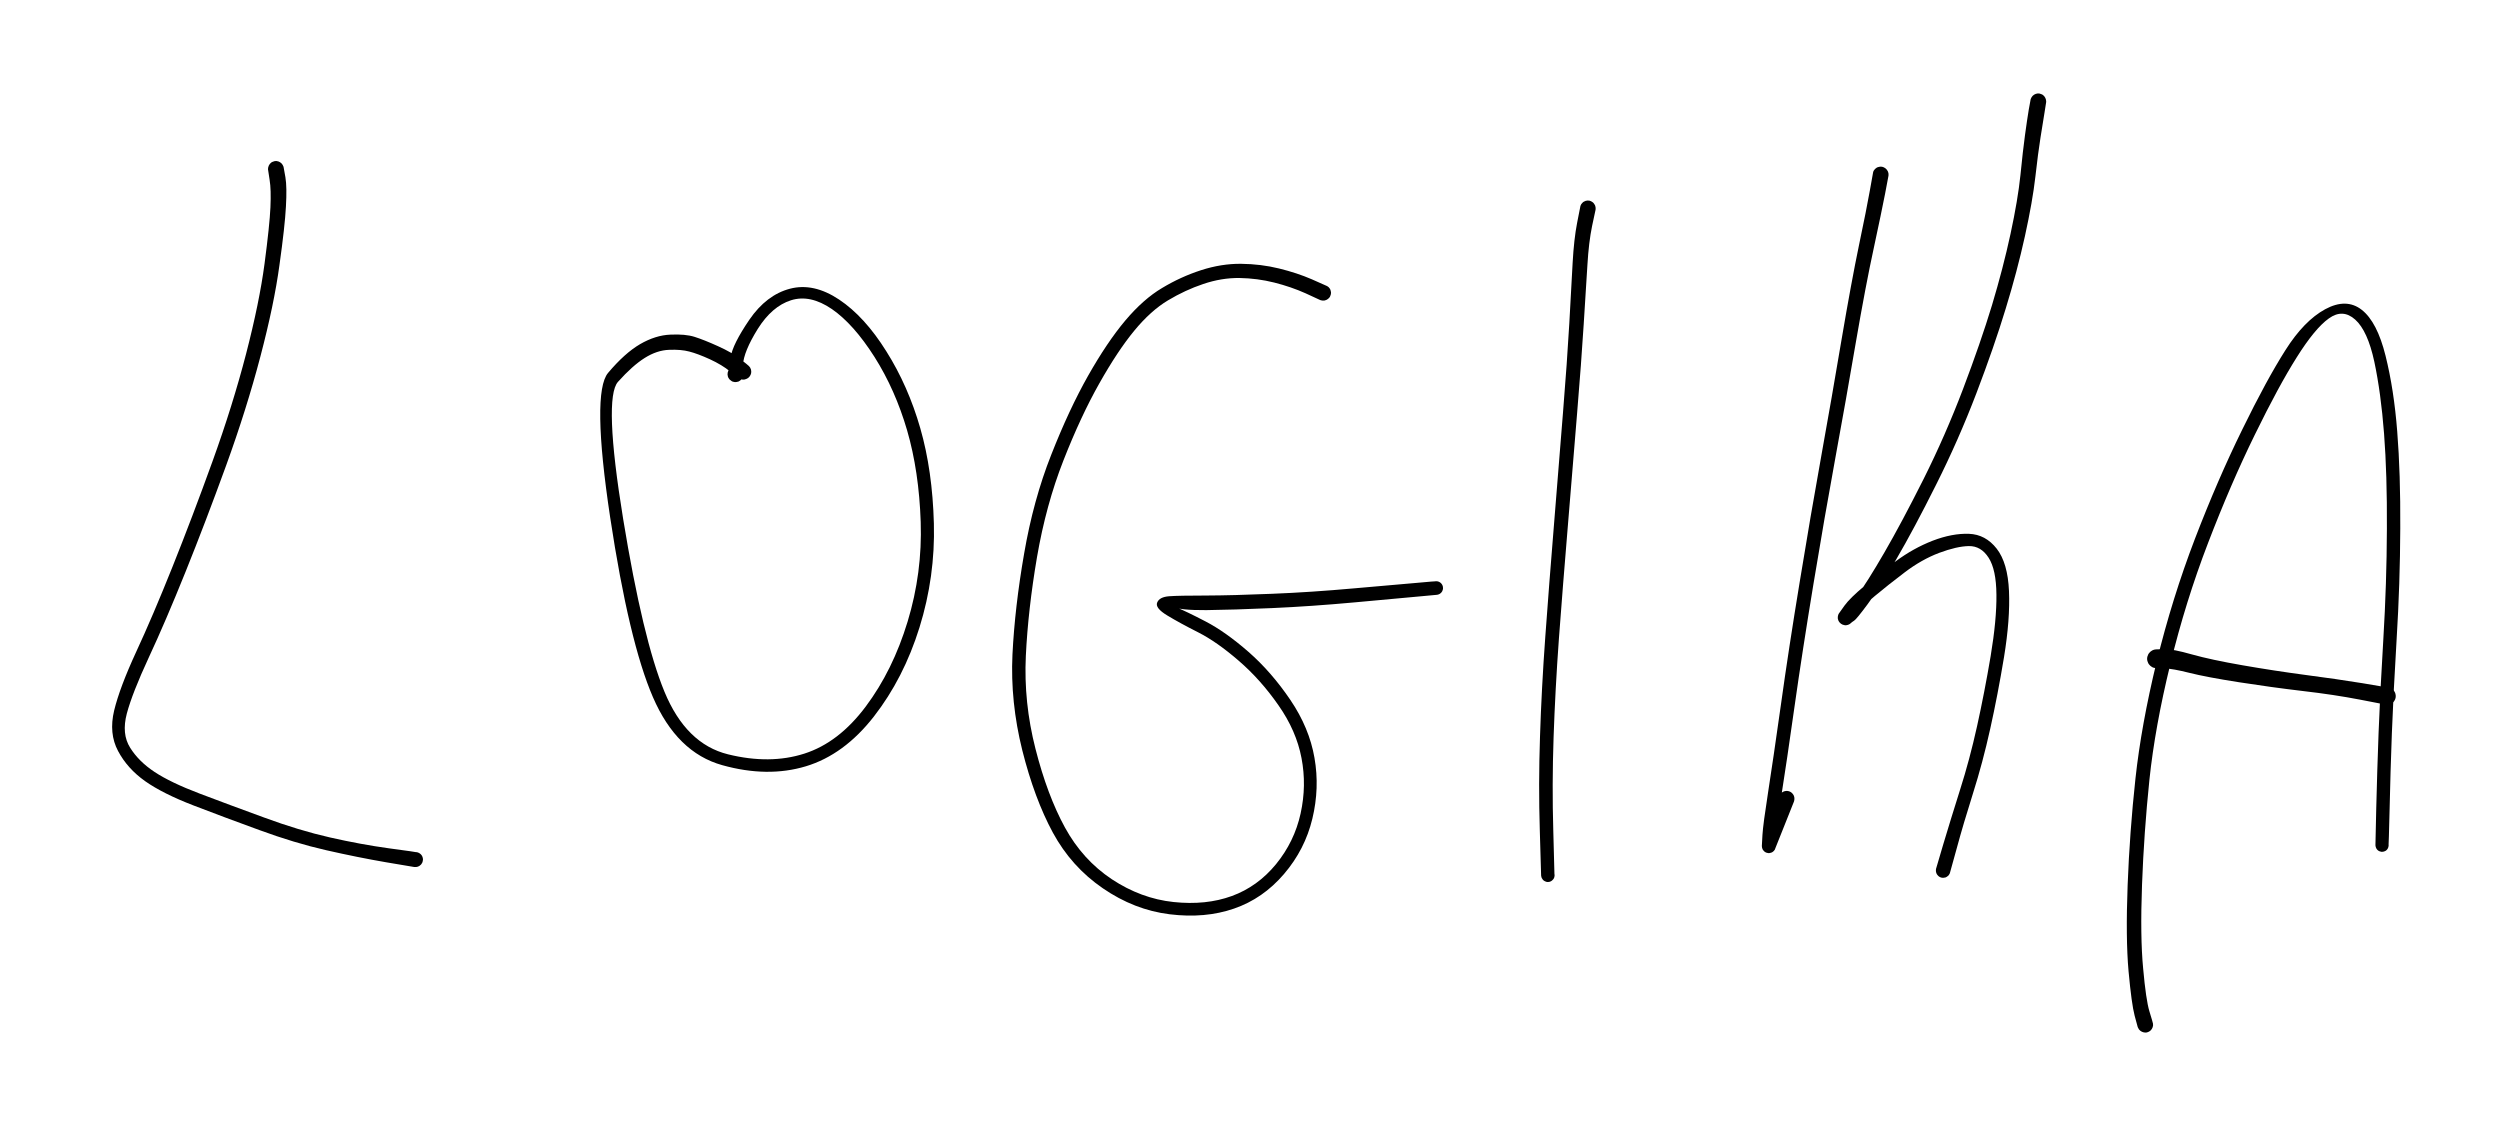 <svg version="1.1" xmlns="http://www.w3.org/2000/svg" viewBox="0 0 246.667 111.111" width="246.667" height="111.111" filter="invert(93%) hue-rotate(180deg)">
  <!-- svg-source:excalidraw -->
  
  <defs>
    <style class="style-fonts">
      @font-face {
        font-family: "Virgil";
        src: url("https://excalidraw.com/Virgil.woff2");
      }
      @font-face {
        font-family: "Cascadia";
        src: url("https://excalidraw.com/Cascadia.woff2");
      }
    </style>
    
  </defs>
  <rect x="0" y="0" width="246.667" height="111.111" fill="#ffffff"/><g transform="translate(27.222 16.667) rotate(0 -1.111 33.333)" stroke="none"><path fill="#000000" d="M 0.77,-0.12 Q 0.77,-0.12 0.94,0.83 1.10,1.78 0.99,3.71 0.89,5.64 0.35,9.49 -0.17,13.34 -1.53,18.51 -2.89,23.69 -4.91,29.26 -6.93,34.82 -8.91,39.74 -10.89,44.66 -12.54,48.20 -14.18,51.74 -14.71,53.74 -15.24,55.75 -14.38,57.11 -13.53,58.47 -11.97,59.50 -10.40,60.54 -7.53,61.63 -4.66,62.72 -1.18,63.99 2.29,65.27 5.33,65.96 8.37,66.65 11.13,67.03 13.88,67.40 14.00,67.44 14.11,67.48 14.21,67.55 14.31,67.62 14.38,67.72 14.45,67.82 14.48,67.94 14.51,68.05 14.51,68.17 14.50,68.29 14.46,68.41 14.41,68.52 14.34,68.61 14.26,68.70 14.16,68.77 14.05,68.83 13.94,68.86 13.82,68.89 13.70,68.87 13.58,68.86 13.47,68.81 13.36,68.76 13.27,68.68 13.18,68.60 13.12,68.49 13.07,68.39 13.05,68.27 13.03,68.15 13.04,68.03 13.06,67.91 13.12,67.80 13.17,67.70 13.26,67.61 13.35,67.53 13.46,67.48 13.56,67.42 13.68,67.41 13.80,67.40 13.92,67.42 14.04,67.45 14.14,67.51 14.25,67.57 14.33,67.66 14.41,67.75 14.45,67.86 14.50,67.97 14.51,68.09 14.51,68.21 14.48,68.33 14.45,68.45 14.38,68.55 14.32,68.65 14.22,68.72 14.13,68.80 14.01,68.84 13.90,68.88 13.78,68.88 13.66,68.88 13.66,68.88 13.66,68.88 10.87,68.41 8.08,67.93 4.96,67.22 1.84,66.51 -1.64,65.23 -5.13,63.96 -8.14,62.80 -11.15,61.64 -12.90,60.41 -14.65,59.17 -15.57,57.44 -16.50,55.70 -15.96,53.44 -15.41,51.17 -13.79,47.66 -12.16,44.15 -10.20,39.25 -8.24,34.35 -6.25,28.84 -4.26,23.33 -2.94,18.24 -1.62,13.14 -1.12,9.35 -0.62,5.56 -0.54,3.80 -0.46,2.04 -0.62,1.08 -0.77,0.12 -0.78,0.03 -0.78,-0.06 -0.76,-0.15 -0.74,-0.24 -0.70,-0.33 -0.66,-0.41 -0.60,-0.49 -0.54,-0.56 -0.47,-0.62 -0.39,-0.68 -0.30,-0.71 -0.22,-0.75 -0.12,-0.77 -0.03,-0.78 0.05,-0.78 0.15,-0.77 0.24,-0.74 0.33,-0.71 0.41,-0.66 0.49,-0.61 0.56,-0.54 0.62,-0.47 0.67,-0.39 0.72,-0.31 0.75,-0.22 0.77,-0.12 0.77,-0.12 L 0.77,-0.12 Z"/></g><g transform="translate(73.333 36.667) rotate(0 1.944 17.222)" stroke="none"><path fill="#000000" d="M -0.50,0.62 Q -0.50,0.62 -1.29,-0.01 -2.08,-0.66 -3.29,-1.22 -4.50,-1.77 -5.32,-1.98 -6.14,-2.20 -7.32,-2.15 -8.51,-2.11 -9.72,-1.35 -10.93,-0.59 -12.36,1.01 -13.79,2.61 -11.85,14.53 -9.90,26.44 -7.77,31.59 -5.64,36.74 -1.50,37.76 2.63,38.78 6.03,37.69 9.43,36.60 12.09,33.04 14.76,29.47 16.22,24.66 17.68,19.85 17.51,14.83 17.34,9.82 16.17,5.80 15.00,1.79 12.95,-1.45 10.89,-4.69 8.75,-6.17 6.60,-7.64 4.71,-7.04 2.83,-6.44 1.43,-4.21 0.04,-1.97 -0.03,-0.64 -0.11,0.68 -0.17,0.76 -0.23,0.83 -0.31,0.88 -0.38,0.94 -0.47,0.98 -0.56,1.01 -0.65,1.02 -0.75,1.04 -0.84,1.03 -0.94,1.02 -1.03,0.99 -1.12,0.96 -1.19,0.90 -1.27,0.85 -1.34,0.78 -1.40,0.71 -1.45,0.63 -1.50,0.55 -1.52,0.46 -1.54,0.36 -1.55,0.27 -1.55,0.17 -1.53,0.08 -1.51,-0.00 -1.47,-0.09 -1.42,-0.17 -1.09,-0.35 -0.76,-0.53 -0.64,-0.50 -0.51,-0.48 -0.40,-0.42 -0.29,-0.36 -0.20,-0.27 -0.11,-0.18 -0.06,-0.06 -0.01,0.04 0.00,0.17 0.01,0.30 -0.01,0.42 -0.04,0.55 -0.10,0.65 -0.17,0.76 -0.27,0.85 -0.36,0.93 -0.48,0.97 -0.60,1.02 -0.73,1.03 -0.85,1.03 -0.98,1.00 -1.10,0.96 -1.20,0.89 -1.31,0.82 -1.39,0.72 -1.46,0.62 -1.50,0.50 -1.54,0.38 -1.54,0.25 -1.54,0.12 -1.50,0.00 -1.46,-0.11 -1.38,-0.21 -1.30,-0.31 -1.20,-0.38 -1.09,-0.45 -0.97,-0.49 -0.85,-0.52 -0.72,-0.51 -0.59,-0.51 -0.48,-0.46 -0.36,-0.41 -0.26,-0.33 -0.16,-0.25 -0.10,-0.14 -0.03,-0.03 -0.01,0.09 0.01,0.21 0.00,0.34 -0.01,0.46 -0.06,0.58 -0.12,0.70 -0.20,0.79 -0.29,0.88 -0.40,0.94 -0.52,1.00 -0.31,0.84 -0.11,0.68 -0.17,0.76 -0.23,0.83 -0.31,0.88 -0.38,0.94 -0.47,0.98 -0.56,1.01 -0.65,1.02 -0.75,1.04 -0.84,1.03 -0.94,1.02 -1.03,0.99 -1.12,0.96 -1.19,0.90 -1.27,0.85 -1.34,0.78 -1.40,0.71 -1.45,0.63 -1.49,0.55 -1.52,0.46 -1.54,0.36 -1.55,0.27 -1.55,0.17 -1.53,0.08 -1.51,-0.00 -1.47,-0.09 -1.42,-0.17 -1.24,-1.43 -1.05,-2.69 0.61,-5.13 2.29,-7.57 4.61,-8.18 6.94,-8.79 9.46,-7.11 11.98,-5.43 14.12,-2.00 16.27,1.41 17.47,5.59 18.67,9.76 18.81,14.99 18.95,20.22 17.39,25.24 15.83,30.25 12.89,34.03 9.95,37.80 6.18,38.94 2.40,40.08 -2.07,38.83 -6.55,37.58 -8.91,32.12 -11.27,26.67 -13.13,14.38 -14.98,2.09 -13.34,0.13 -11.70,-1.82 -10.18,-2.71 -8.66,-3.59 -7.19,-3.65 -5.72,-3.72 -4.80,-3.43 -3.88,-3.14 -2.49,-2.51 -1.11,-1.89 -0.30,-1.25 0.50,-0.62 0.56,-0.55 0.63,-0.48 0.68,-0.40 0.73,-0.32 0.76,-0.22 0.78,-0.13 0.79,-0.03 0.79,0.05 0.78,0.15 0.76,0.24 0.72,0.33 0.68,0.42 0.62,0.49 0.56,0.57 0.48,0.63 0.40,0.68 0.31,0.72 0.23,0.76 0.13,0.78 0.04,0.79 -0.05,0.79 -0.15,0.78 -0.24,0.75 -0.33,0.72 -0.41,0.67 -0.50,0.62 -0.50,0.62 L -0.50,0.62 Z"/></g><g transform="translate(130.556 28.889) rotate(0 -8.611 30.278)" stroke="none"><path fill="#000000" d="M -0.31,0.71 Q -0.31,0.71 -1.74,0.05 -3.17,-0.59 -4.83,-1.01 -6.50,-1.43 -8.26,-1.46 -10.03,-1.48 -11.83,-0.87 -13.62,-0.27 -15.32,0.75 -17.02,1.77 -18.65,3.75 -20.28,5.73 -22.09,8.94 -23.91,12.16 -25.63,16.54 -27.35,20.92 -28.24,26.09 -29.12,31.26 -29.34,35.83 -29.56,40.41 -28.39,44.99 -27.22,49.58 -25.48,52.76 -23.74,55.94 -20.86,57.86 -17.97,59.77 -14.77,60.11 -11.57,60.45 -9.02,59.52 -6.47,58.59 -4.65,56.37 -2.84,54.15 -2.23,51.38 -1.62,48.61 -2.14,45.91 -2.65,43.21 -4.42,40.69 -6.18,38.16 -8.34,36.30 -10.49,34.44 -12.32,33.51 -14.16,32.58 -15.38,31.84 -16.61,31.10 -16.38,30.56 -16.16,30.01 -15.19,29.94 -14.22,29.87 -11.56,29.87 -8.91,29.86 -5.08,29.70 -1.26,29.55 3.07,29.16 7.40,28.78 9.24,28.62 11.09,28.45 11.20,28.46 11.31,28.47 11.41,28.51 11.51,28.56 11.60,28.63 11.68,28.70 11.73,28.80 11.79,28.89 11.81,29.00 11.83,29.11 11.82,29.21 11.80,29.32 11.75,29.42 11.71,29.52 11.63,29.60 11.55,29.68 11.45,29.73 11.36,29.77 11.25,29.79 11.14,29.81 11.03,29.79 10.92,29.77 10.83,29.71 10.73,29.66 10.66,29.58 10.59,29.50 10.54,29.40 10.50,29.30 10.49,29.19 10.48,29.08 10.50,28.97 10.53,28.87 10.59,28.77 10.65,28.68 10.73,28.61 10.81,28.54 10.92,28.50 11.02,28.46 11.13,28.46 11.24,28.46 11.34,28.49 11.45,28.52 11.54,28.58 11.63,28.65 11.69,28.73 11.76,28.82 11.79,28.93 11.82,29.03 11.82,29.14 11.82,29.25 11.78,29.35 11.75,29.46 11.68,29.54 11.61,29.63 11.52,29.69 11.43,29.75 11.32,29.78 11.21,29.80 11.21,29.80 11.21,29.80 9.37,29.97 7.52,30.14 3.16,30.54 -1.20,30.94 -5.05,31.11 -8.90,31.28 -11.53,31.31 -14.16,31.33 -14.89,30.96 -15.61,30.59 -14.58,31.00 -13.56,31.41 -11.60,32.43 -9.64,33.45 -7.37,35.43 -5.11,37.41 -3.24,40.17 -1.37,42.93 -0.86,45.89 -0.34,48.86 -1.07,51.89 -1.80,54.93 -3.87,57.35 -5.95,59.78 -8.80,60.76 -11.66,61.75 -15.15,61.32 -18.64,60.89 -21.75,58.75 -24.85,56.62 -26.67,53.27 -28.49,49.91 -29.69,45.14 -30.88,40.36 -30.66,35.70 -30.43,31.03 -29.51,25.74 -28.60,20.44 -26.83,15.97 -25.07,11.50 -23.20,8.19 -21.32,4.87 -19.53,2.74 -17.74,0.62 -15.90,-0.47 -14.06,-1.58 -12.05,-2.23 -10.04,-2.88 -8.10,-2.86 -6.16,-2.84 -4.36,-2.40 -2.57,-1.96 -1.12,-1.33 0.31,-0.71 0.39,-0.66 0.47,-0.61 0.54,-0.55 0.61,-0.48 0.66,-0.40 0.71,-0.32 0.73,-0.23 0.76,-0.14 0.77,-0.05 0.77,0.04 0.76,0.13 0.74,0.22 0.70,0.31 0.67,0.40 0.61,0.47 0.55,0.54 0.48,0.60 0.40,0.66 0.32,0.70 0.23,0.74 0.14,0.76 0.05,0.77 -0.04,0.77 -0.13,0.76 -0.22,0.74 -0.31,0.71 -0.31,0.71 L -0.31,0.71 Z"/></g><g transform="translate(156.667 20.556) rotate(0 -2.222 33.889)" stroke="none"><path fill="#000000" d="M 0.76,0.15 Q 0.76,0.15 0.42,1.74 0.09,3.34 -0.04,5.56 -0.18,7.78 -0.41,11.47 -0.64,15.15 -1.06,20.23 -1.47,25.32 -1.97,31.31 -2.47,37.30 -2.85,42.40 -3.22,47.50 -3.38,52.21 -3.54,56.92 -3.41,61.36 -3.28,65.79 -3.29,65.90 -3.30,66.00 -3.35,66.10 -3.40,66.20 -3.48,66.27 -3.55,66.35 -3.65,66.40 -3.75,66.45 -3.85,66.46 -3.96,66.48 -4.06,66.46 -4.17,66.43 -4.26,66.38 -4.36,66.33 -4.43,66.25 -4.50,66.17 -4.55,66.07 -4.59,65.97 -4.60,65.86 -4.61,65.76 -4.58,65.65 -4.55,65.55 -4.50,65.46 -4.44,65.37 -4.36,65.30 -4.27,65.23 -4.17,65.19 -4.07,65.15 -3.96,65.15 -3.85,65.15 -3.75,65.18 -3.65,65.21 -3.56,65.27 -3.47,65.34 -3.41,65.42 -3.35,65.51 -3.31,65.61 -3.28,65.72 -3.28,65.83 -3.29,65.93 -3.32,66.03 -3.36,66.14 -3.43,66.22 -3.50,66.30 -3.59,66.36 -3.68,66.42 -3.78,66.45 -3.89,66.47 -3.99,66.46 -4.10,66.46 -4.20,66.41 -4.30,66.37 -4.38,66.30 -4.46,66.23 -4.51,66.13 -4.57,66.04 -4.59,65.93 -4.61,65.83 -4.61,65.83 -4.61,65.83 -4.74,61.35 -4.88,56.88 -4.72,52.14 -4.57,47.40 -4.20,42.30 -3.83,37.19 -3.34,31.20 -2.85,25.21 -2.45,20.14 -2.04,15.07 -1.83,11.38 -1.63,7.70 -1.50,5.37 -1.37,3.04 -1.06,1.44 -0.76,-0.15 -0.73,-0.24 -0.70,-0.33 -0.65,-0.41 -0.60,-0.49 -0.53,-0.55 -0.47,-0.62 -0.39,-0.66 -0.30,-0.71 -0.21,-0.74 -0.12,-0.77 -0.03,-0.77 0.05,-0.77 0.15,-0.76 0.24,-0.74 0.32,-0.70 0.41,-0.66 0.48,-0.60 0.56,-0.54 0.61,-0.46 0.67,-0.39 0.71,-0.30 0.74,-0.22 0.76,-0.12 0.78,-0.03 0.77,0.05 0.76,0.15 0.76,0.15 L 0.76,0.15 Z"/></g><g transform="translate(185.556 17.222) rotate(0 -5.833 34.167)" stroke="none"><path fill="#000000" d="M 0.77,0.14 Q 0.77,0.14 0.44,1.89 0.10,3.64 -0.68,7.27 -1.47,10.90 -2.45,16.58 -3.42,22.26 -4.48,28.03 -5.54,33.81 -6.63,40.41 -7.72,47.01 -8.50,52.52 -9.28,58.04 -9.78,61.19 -10.27,64.34 -10.31,65.36 -10.35,66.37 -10.38,66.45 -10.40,66.53 -10.44,66.61 -10.48,66.68 -10.54,66.74 -10.60,66.80 -10.67,66.84 -10.73,66.89 -10.81,66.91 -10.89,66.94 -10.97,66.95 -11.06,66.96 -11.14,66.94 -11.22,66.93 -11.30,66.90 -11.37,66.87 -11.44,66.82 -11.51,66.77 -11.56,66.70 -11.61,66.64 -11.65,66.56 -11.68,66.49 -11.70,66.41 -11.72,66.33 -11.72,66.25 -11.71,66.16 -10.86,63.74 -10.00,61.31 -9.94,61.20 -9.87,61.09 -9.78,61.01 -9.69,60.93 -9.57,60.88 -9.45,60.83 -9.33,60.82 -9.20,60.81 -9.08,60.84 -8.96,60.87 -8.85,60.94 -8.75,61.01 -8.67,61.11 -8.59,61.21 -8.55,61.32 -8.51,61.44 -8.51,61.57 -8.50,61.69 -8.54,61.81 -8.58,61.93 -8.65,62.04 -8.73,62.14 -8.83,62.21 -8.93,62.28 -9.05,62.32 -9.17,62.35 -9.30,62.35 -9.42,62.34 -9.54,62.30 -9.66,62.26 -9.76,62.18 -9.85,62.10 -9.92,61.99 -9.99,61.88 -10.02,61.76 -10.05,61.64 -10.04,61.52 -10.02,61.39 -9.97,61.28 -9.92,61.16 -9.84,61.07 -9.75,60.97 -9.64,60.91 -9.53,60.85 -9.41,60.83 -9.29,60.81 -9.16,60.83 -9.04,60.84 -8.93,60.90 -8.81,60.96 -8.73,61.05 -8.64,61.14 -8.58,61.25 -8.53,61.36 -8.51,61.49 -8.50,61.61 -8.52,61.73 -8.55,61.86 -8.55,61.86 -8.55,61.86 -9.45,64.12 -10.35,66.37 -10.38,66.45 -10.40,66.53 -10.44,66.61 -10.48,66.68 -10.54,66.74 -10.60,66.80 -10.66,66.84 -10.73,66.89 -10.81,66.91 -10.89,66.94 -10.97,66.95 -11.06,66.96 -11.14,66.94 -11.22,66.93 -11.30,66.90 -11.37,66.87 -11.44,66.82 -11.51,66.77 -11.56,66.70 -11.61,66.64 -11.65,66.57 -11.68,66.49 -11.70,66.41 -11.72,66.33 -11.72,66.25 -11.71,66.16 -11.66,65.15 -11.60,64.13 -11.11,60.99 -10.62,57.85 -9.84,52.32 -9.07,46.78 -7.98,40.17 -6.90,33.56 -5.86,27.79 -4.82,22.02 -3.86,16.31 -2.89,10.60 -2.14,6.99 -1.38,3.37 -1.07,1.61 -0.77,-0.14 -0.74,-0.23 -0.72,-0.32 -0.67,-0.40 -0.62,-0.48 -0.55,-0.55 -0.48,-0.62 -0.40,-0.67 -0.32,-0.72 -0.23,-0.74 -0.14,-0.77 -0.04,-0.78 0.04,-0.78 0.14,-0.77 0.23,-0.75 0.32,-0.71 0.40,-0.67 0.48,-0.61 0.55,-0.55 0.61,-0.48 0.67,-0.40 0.71,-0.32 0.75,-0.23 0.77,-0.14 0.78,-0.04 0.78,0.04 0.77,0.14 0.77,0.14 L 0.77,0.14 Z"/></g><g transform="translate(201.111 10) rotate(0 -10 38.889)" stroke="none"><path fill="#000000" d="M 0.77,0.12 Q 0.77,0.12 0.62,1.08 0.46,2.04 0.22,3.56 -0.02,5.07 -0.29,7.46 -0.56,9.85 -1.32,13.31 -2.08,16.76 -3.22,20.47 -4.35,24.19 -6.11,28.81 -7.88,33.44 -10.08,37.82 -12.27,42.20 -14.01,45.18 -15.75,48.17 -16.85,49.63 -17.94,51.10 -18.17,51.24 -18.39,51.38 -18.46,51.45 -18.52,51.52 -18.60,51.57 -18.68,51.62 -18.77,51.65 -18.85,51.68 -18.95,51.69 -19.04,51.70 -19.13,51.68 -19.22,51.67 -19.31,51.63 -19.40,51.59 -19.47,51.54 -19.55,51.48 -19.61,51.41 -19.67,51.34 -19.71,51.26 -19.75,51.17 -19.77,51.08 -19.79,50.99 -19.78,50.90 -19.78,50.80 -19.75,50.71 -19.73,50.62 -19.68,50.54 -19.64,50.46 -19.11,49.74 -18.58,49.01 -17.17,47.83 -15.76,46.65 -14.05,45.37 -12.34,44.10 -10.42,43.35 -8.49,42.61 -6.84,42.67 -5.20,42.73 -4.10,44.14 -3.01,45.54 -2.89,48.32 -2.77,51.10 -3.38,54.83 -4.00,58.57 -4.74,61.90 -5.48,65.24 -6.44,68.27 -7.40,71.31 -8.04,73.68 -8.69,76.06 -8.73,76.17 -8.78,76.28 -8.85,76.37 -8.93,76.45 -9.03,76.51 -9.13,76.57 -9.25,76.59 -9.36,76.62 -9.48,76.60 -9.59,76.59 -9.70,76.54 -9.81,76.49 -9.89,76.40 -9.97,76.32 -10.02,76.22 -10.08,76.11 -10.09,76.00 -10.11,75.88 -10.09,75.77 -10.07,75.65 -10.01,75.55 -9.96,75.45 -9.87,75.37 -9.78,75.29 -9.68,75.24 -9.57,75.20 -9.45,75.19 -9.34,75.17 -9.22,75.20 -9.11,75.23 -9.01,75.29 -8.91,75.35 -8.84,75.44 -8.76,75.53 -8.72,75.64 -8.68,75.75 -8.68,75.87 -8.67,75.99 -8.71,76.10 -8.74,76.21 -8.81,76.31 -8.87,76.40 -8.97,76.47 -9.06,76.54 -9.17,76.58 -9.29,76.61 -9.40,76.61 -9.52,76.61 -9.63,76.57 -9.74,76.53 -9.83,76.45 -9.92,76.38 -9.99,76.28 -10.05,76.19 -10.08,76.07 -10.11,75.96 -10.10,75.84 -10.09,75.73 -10.09,75.73 -10.09,75.73 -9.38,73.32 -8.66,70.91 -7.72,67.93 -6.77,64.95 -6.04,61.65 -5.31,58.35 -4.70,54.74 -4.10,51.13 -4.13,48.67 -4.15,46.20 -4.90,45.03 -5.65,43.86 -6.85,43.88 -8.04,43.90 -9.78,44.55 -11.52,45.21 -13.19,46.48 -14.85,47.74 -16.12,48.80 -17.39,49.85 -17.89,50.62 -18.39,51.38 -18.46,51.45 -18.52,51.52 -18.60,51.57 -18.68,51.62 -18.77,51.65 -18.85,51.68 -18.95,51.69 -19.04,51.70 -19.13,51.68 -19.22,51.67 -19.31,51.63 -19.40,51.59 -19.47,51.54 -19.55,51.48 -19.61,51.41 -19.67,51.34 -19.71,51.26 -19.75,51.17 -19.77,51.08 -19.79,50.99 -19.78,50.90 -19.78,50.80 -19.75,50.71 -19.73,50.62 -19.68,50.54 -19.64,50.46 -19.29,50.35 -18.94,50.25 -17.93,48.87 -16.91,47.49 -15.20,44.54 -13.49,41.59 -11.32,37.27 -9.16,32.95 -7.42,28.37 -5.68,23.78 -4.57,20.12 -3.47,16.46 -2.74,13.08 -2.01,9.69 -1.76,7.27 -1.52,4.85 -1.31,3.32 -1.10,1.78 -0.94,0.82 -0.77,-0.12 -0.75,-0.22 -0.72,-0.31 -0.67,-0.39 -0.62,-0.47 -0.56,-0.54 -0.49,-0.61 -0.41,-0.66 -0.33,-0.71 -0.24,-0.74 -0.15,-0.77 -0.05,-0.78 0.03,-0.78 0.12,-0.77 0.22,-0.75 0.30,-0.71 0.39,-0.68 0.47,-0.62 0.54,-0.56 0.60,-0.49 0.66,-0.41 0.70,-0.33 0.74,-0.24 0.76,-0.15 0.78,-0.06 0.78,0.03 0.77,0.12 0.77,0.12 L 0.77,0.12 Z"/></g><g transform="translate(211.667 101.111) rotate(0 11.667 -36.667)" stroke="none"><path fill="#000000" d="M -0.75,0.21 Q -0.75,0.21 -1.05,-0.90 -1.35,-2.03 -1.65,-5.29 -1.94,-8.55 -1.74,-13.78 -1.54,-19.02 -0.97,-24.28 -0.40,-29.55 1.12,-35.81 2.65,-42.07 4.90,-47.95 7.16,-53.83 9.57,-58.73 11.97,-63.64 13.82,-66.55 15.66,-69.46 17.75,-70.60 19.84,-71.73 21.36,-70.54 22.88,-69.35 23.71,-66.00 24.54,-62.66 24.86,-58.53 25.19,-54.41 25.16,-48.97 25.14,-43.54 24.80,-38.03 24.47,-32.52 24.33,-28.75 24.19,-24.99 24.11,-21.35 24.02,-17.70 24.00,-17.60 23.98,-17.49 23.93,-17.40 23.88,-17.31 23.80,-17.23 23.72,-17.16 23.62,-17.12 23.53,-17.08 23.42,-17.07 23.31,-17.06 23.21,-17.09 23.11,-17.11 23.02,-17.17 22.93,-17.22 22.86,-17.31 22.79,-17.39 22.76,-17.49 22.72,-17.59 22.72,-17.70 22.71,-17.80 22.74,-17.90 22.78,-18.01 22.84,-18.09 22.90,-18.18 22.99,-18.24 23.07,-18.30 23.17,-18.33 23.27,-18.37 23.38,-18.36 23.49,-18.36 23.59,-18.33 23.69,-18.29 23.77,-18.22 23.85,-18.16 23.91,-18.07 23.97,-17.98 23.99,-17.87 24.02,-17.77 24.01,-17.66 24.00,-17.56 23.96,-17.46 23.92,-17.36 23.85,-17.28 23.78,-17.20 23.69,-17.15 23.59,-17.10 23.49,-17.08 23.39,-17.06 23.28,-17.07 23.18,-17.09 23.08,-17.13 22.98,-17.18 22.91,-17.25 22.83,-17.33 22.79,-17.42 22.74,-17.52 22.72,-17.63 22.71,-17.73 22.71,-17.73 22.71,-17.73 22.79,-21.38 22.88,-25.04 23.02,-28.82 23.16,-32.60 23.49,-38.07 23.82,-43.55 23.84,-48.92 23.87,-54.30 23.56,-58.33 23.25,-62.36 22.60,-65.42 21.94,-68.48 20.71,-69.58 19.48,-70.68 18.11,-69.69 16.74,-68.71 14.96,-65.88 13.17,-63.05 10.80,-58.20 8.42,-53.34 6.20,-47.55 3.97,-41.75 2.47,-35.57 0.96,-29.40 0.41,-24.18 -0.13,-18.96 -0.32,-13.82 -0.51,-8.68 -0.21,-5.56 0.07,-2.43 0.41,-1.32 0.75,-0.21 0.76,-0.12 0.78,-0.02 0.77,0.06 0.76,0.15 0.73,0.24 0.70,0.33 0.65,0.41 0.60,0.49 0.53,0.56 0.46,0.62 0.38,0.67 0.30,0.71 0.21,0.74 0.12,0.77 0.02,0.77 -0.06,0.77 -0.15,0.75 -0.25,0.73 -0.33,0.69 -0.41,0.65 -0.49,0.59 -0.56,0.53 -0.62,0.46 -0.67,0.38 -0.71,0.30 -0.75,0.21 -0.75,0.21 L -0.75,0.21 Z"/></g><g transform="translate(212.778 65) rotate(0 11.944 1.667)" stroke="none"><path fill="#000000" d="M 0,-0.93 Q 0,-0.93 0.80,-0.95 1.60,-0.97 3.49,-0.43 5.38,0.10 8.48,0.64 11.58,1.18 14.66,1.59 17.74,1.99 20.32,2.41 22.91,2.84 23.04,2.89 23.17,2.93 23.28,3.02 23.39,3.10 23.46,3.22 23.54,3.33 23.57,3.47 23.61,3.60 23.60,3.74 23.59,3.88 23.54,4.01 23.48,4.13 23.39,4.24 23.30,4.34 23.18,4.41 23.06,4.48 22.93,4.51 22.79,4.54 22.65,4.52 22.51,4.50 22.39,4.44 22.27,4.38 22.17,4.29 22.07,4.19 22.00,4.07 21.94,3.94 21.92,3.81 21.90,3.67 21.92,3.53 21.95,3.40 22.02,3.27 22.08,3.15 22.18,3.06 22.29,2.97 22.41,2.91 22.54,2.85 22.68,2.84 22.82,2.83 22.95,2.86 23.09,2.89 23.20,2.96 23.32,3.04 23.41,3.14 23.50,3.25 23.55,3.38 23.59,3.51 23.60,3.65 23.61,3.79 23.57,3.92 23.53,4.05 23.45,4.17 23.37,4.28 23.26,4.36 23.15,4.44 23.01,4.49 22.88,4.53 22.74,4.53 22.60,4.52 22.60,4.52 22.60,4.52 20.07,4.03 17.54,3.54 14.43,3.18 11.31,2.81 8.11,2.31 4.92,1.81 3.25,1.39 1.58,0.97 0.79,0.95 0,0.93 -0.11,0.92 -0.22,0.91 -0.33,0.87 -0.43,0.83 -0.52,0.76 -0.62,0.70 -0.69,0.61 -0.77,0.53 -0.82,0.43 -0.87,0.33 -0.90,0.22 -0.93,0.11 -0.93,-0.00 -0.93,-0.11 -0.90,-0.22 -0.87,-0.33 -0.82,-0.43 -0.77,-0.53 -0.69,-0.61 -0.62,-0.70 -0.52,-0.76 -0.43,-0.83 -0.32,-0.87 -0.22,-0.91 -0.11,-0.92 0.00,-0.93 0.00,-0.93 L 0,-0.93 Z"/></g></svg>